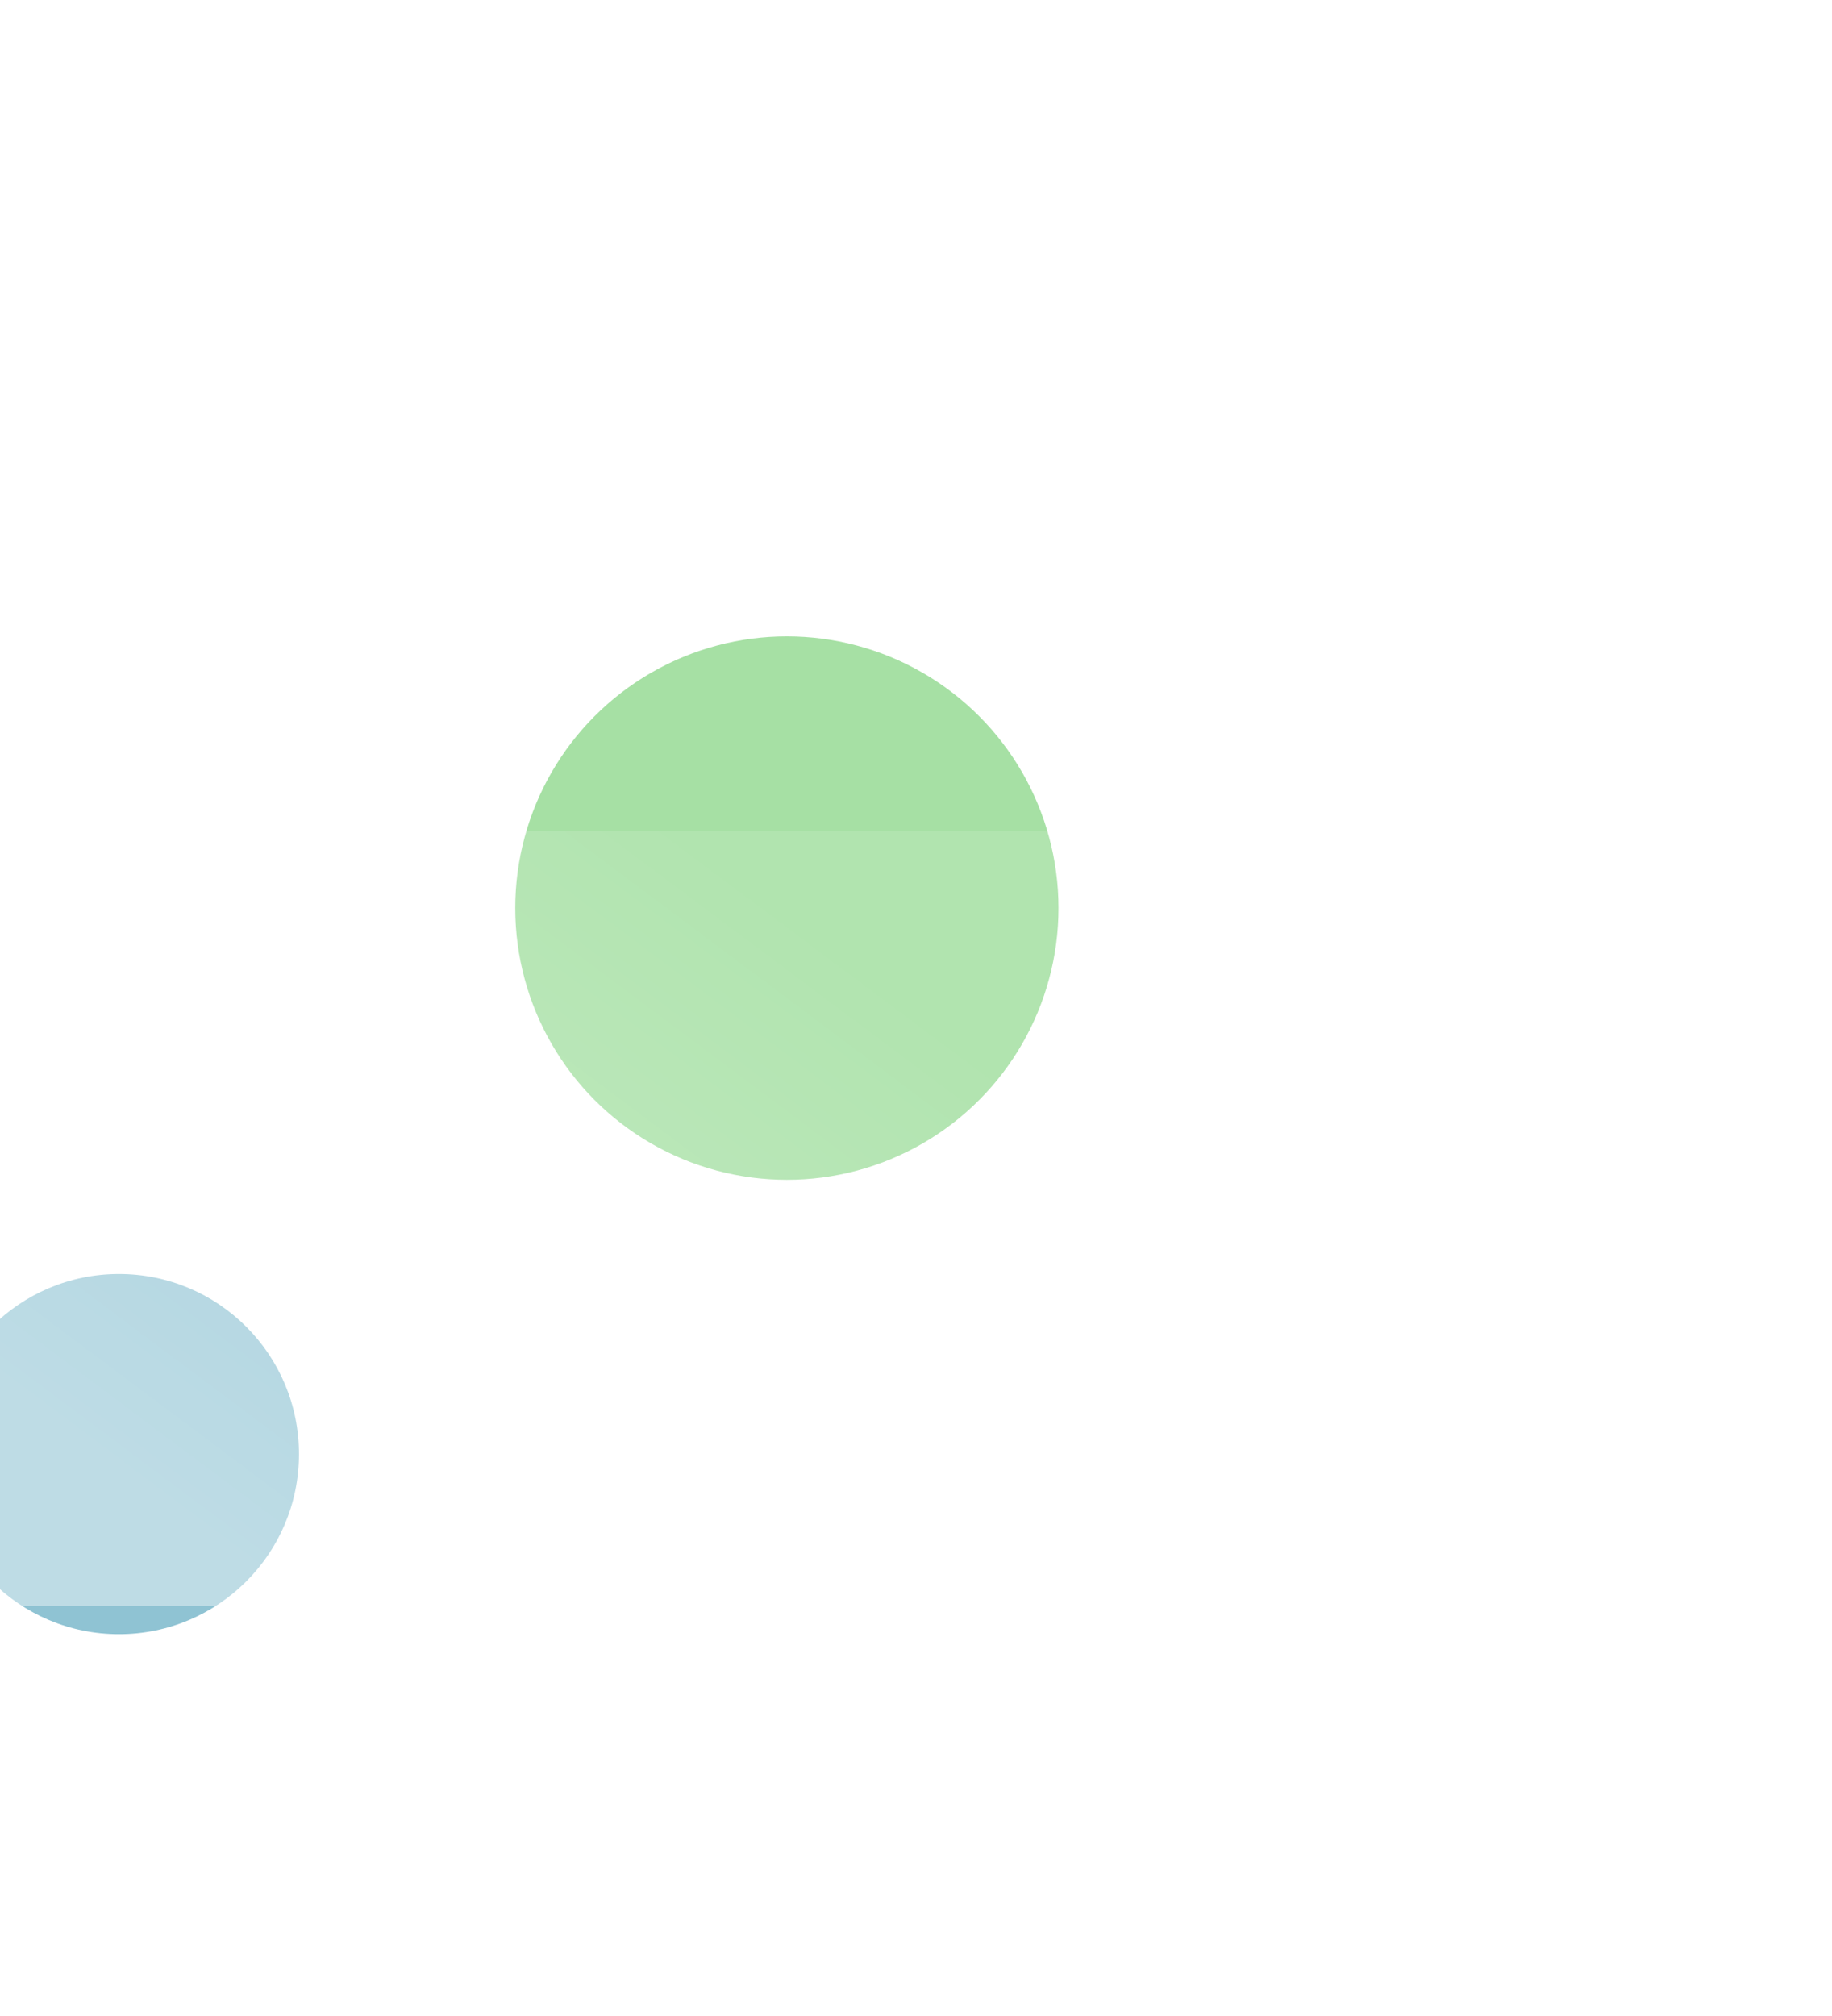 <svg width="1440" height="1584" viewBox="0 0 1440 1584" fill="none" xmlns="http://www.w3.org/2000/svg">
<g filter="url(#filter0_f_2639_646)">
<circle cx="618.5" cy="713.5" r="213.5" fill="#A6E0A4"/>
</g>
<g filter="url(#filter1_f_2639_646)">
<circle cx="93.5" cy="1142.5" r="141.5" fill="#8FC3D3"/>
</g>
<rect y="653" width="1440" height="609" fill="url(#paint0_linear_2639_646)"/>
<defs>
<filter id="filter0_f_2639_646" x="-95" y="0" width="1427" height="1427" filterUnits="userSpaceOnUse" color-interpolation-filters="sRGB">
<feFlood flood-opacity="0" result="BackgroundImageFix"/>
<feBlend mode="normal" in="SourceGraphic" in2="BackgroundImageFix" result="shape"/>
<feGaussianBlur stdDeviation="250" result="effect1_foregroundBlur_2639_646"/>
</filter>
<filter id="filter1_f_2639_646" x="-348" y="701" width="883" height="883" filterUnits="userSpaceOnUse" color-interpolation-filters="sRGB">
<feFlood flood-opacity="0" result="BackgroundImageFix"/>
<feBlend mode="normal" in="SourceGraphic" in2="BackgroundImageFix" result="shape"/>
<feGaussianBlur stdDeviation="150" result="effect1_foregroundBlur_2639_646"/>
</filter>
<linearGradient id="paint0_linear_2639_646" x1="545.5" y1="653" x2="138.5" y2="1197" gradientUnits="userSpaceOnUse">
<stop stop-color="white" stop-opacity="0.12"/>
<stop offset="1" stop-color="white" stop-opacity="0.42"/>
</linearGradient>
</defs>
</svg>
